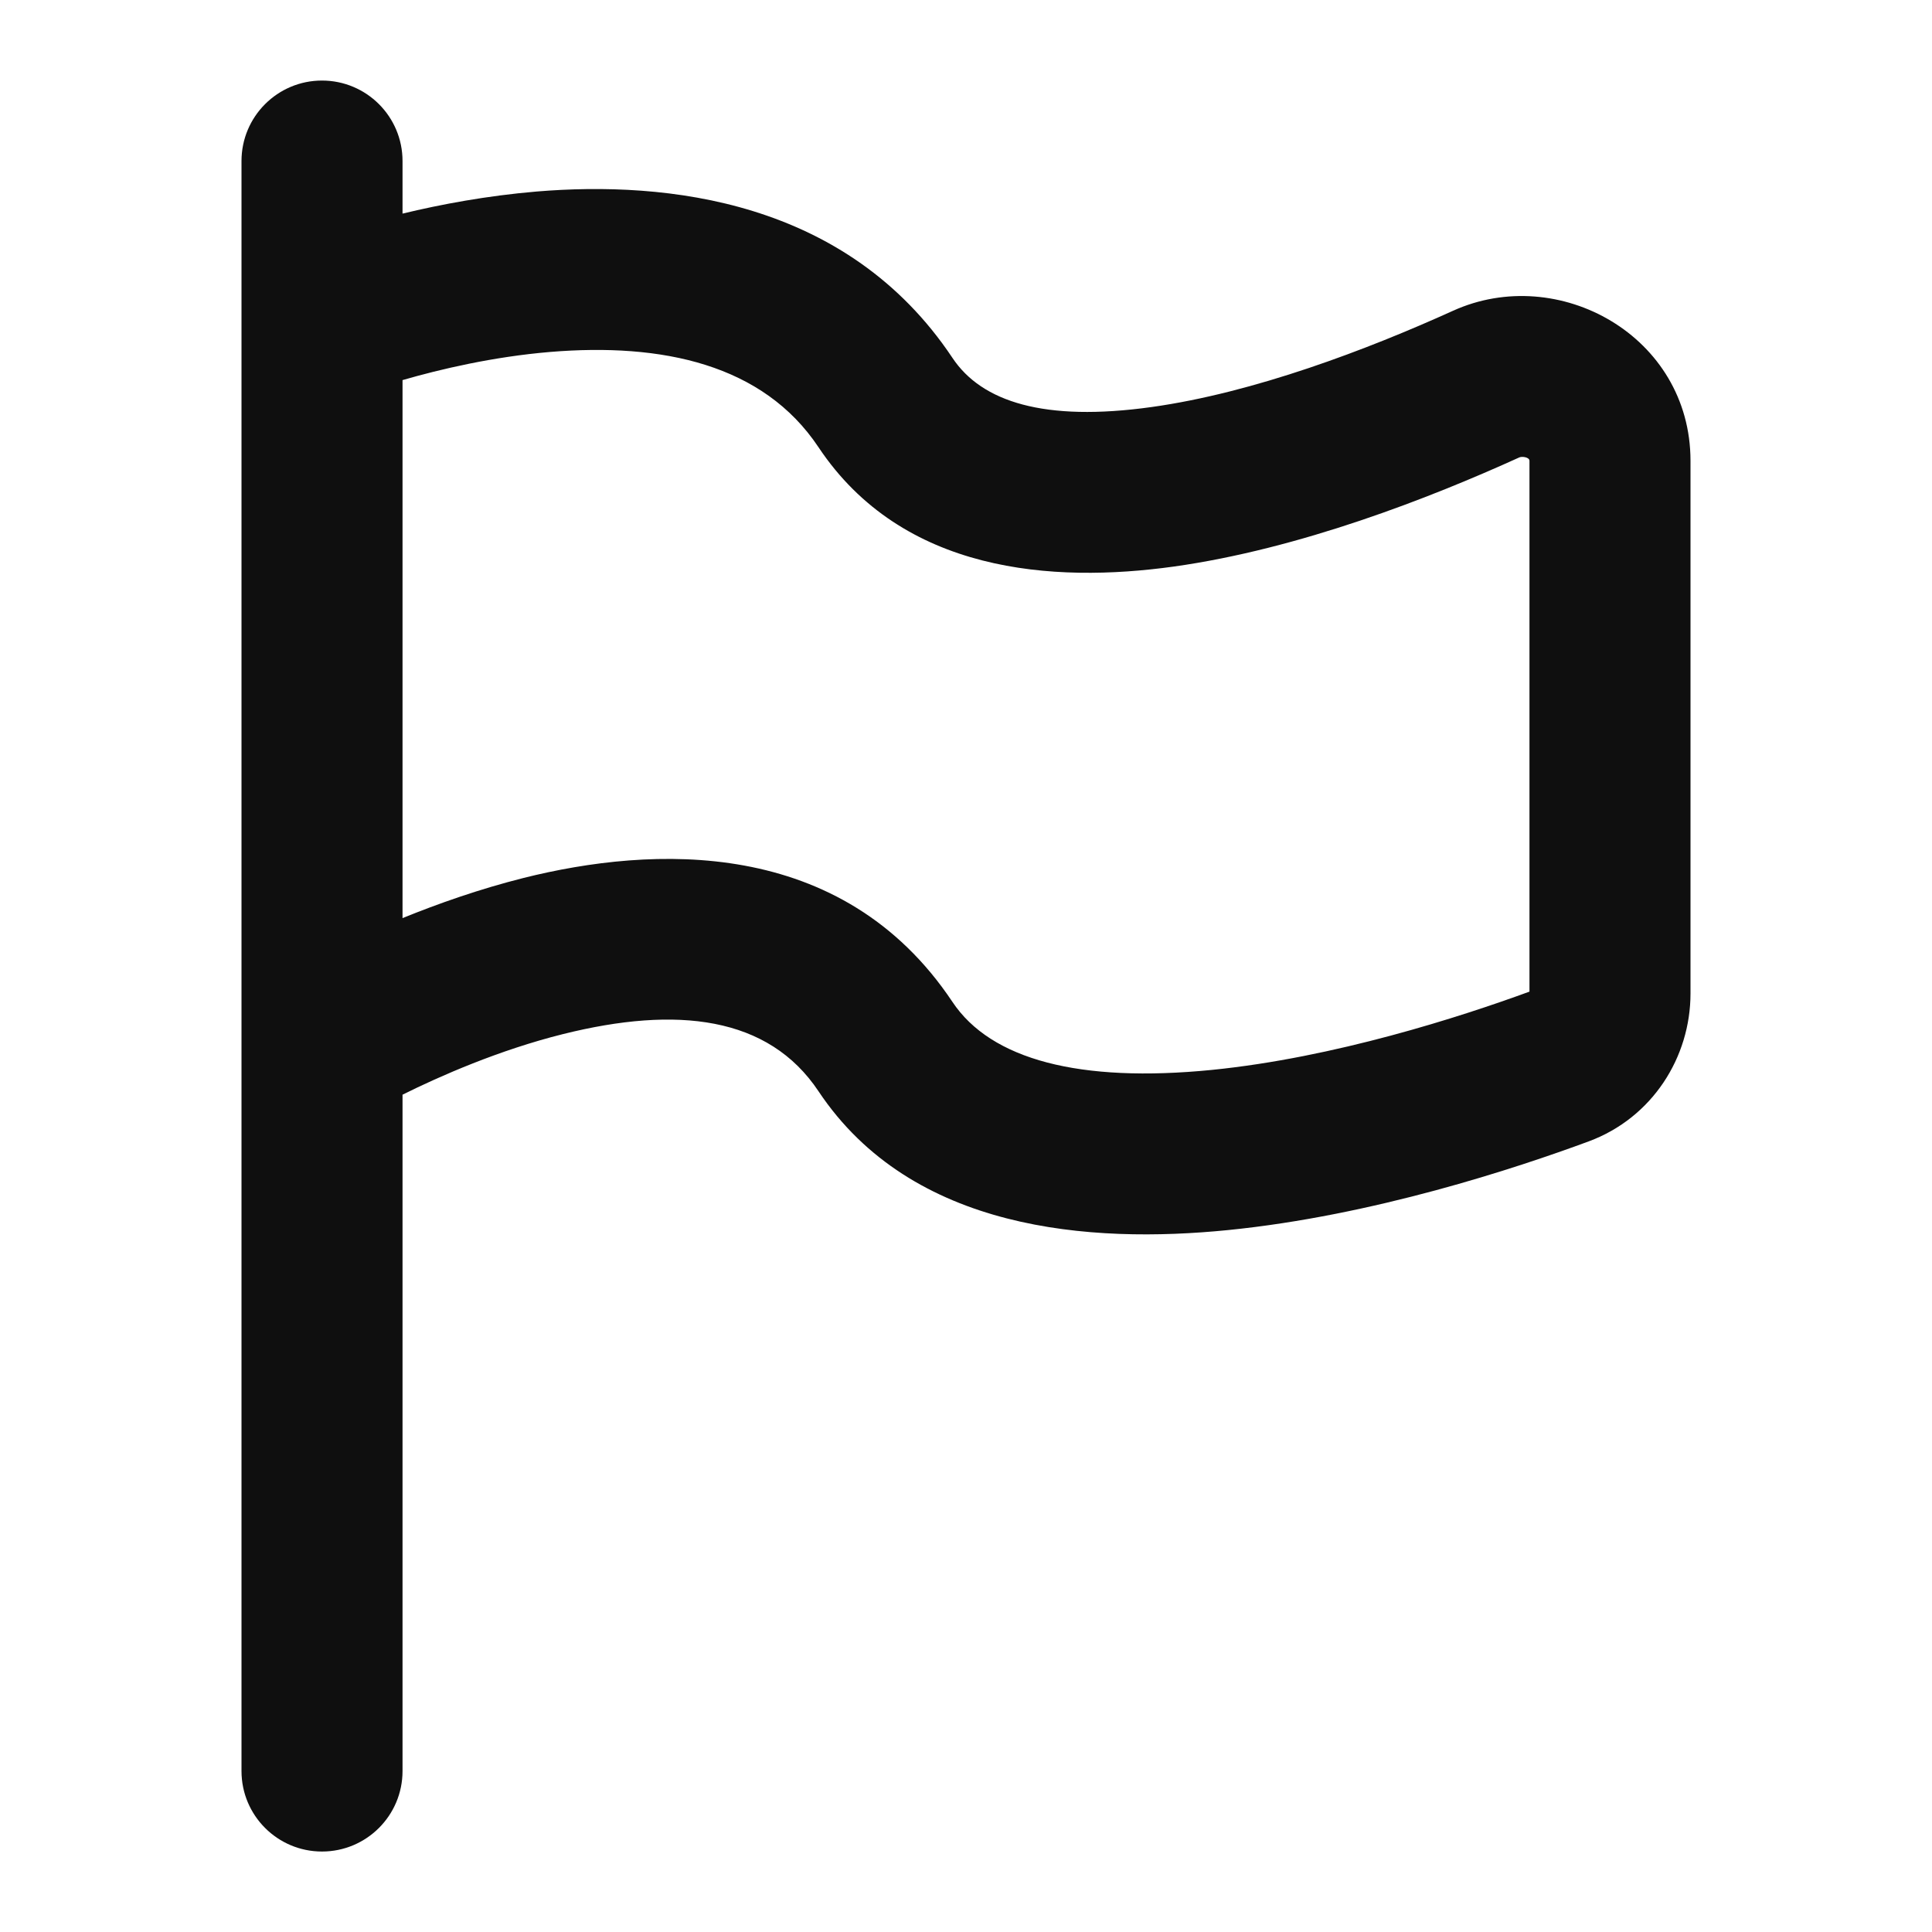 <svg width="23" height="23" viewBox="0 0 23 23" fill="none" xmlns="http://www.w3.org/2000/svg">
<path fill-rule="evenodd" clip-rule="evenodd" d="M3.833 0.959C3.304 0.959 2.875 1.388 2.875 1.917V21.084C2.875 21.613 3.304 22.042 3.833 22.042C4.363 22.042 4.792 21.613 4.792 21.084V13.032C5.238 12.81 5.944 12.5 6.701 12.311C8.059 11.972 9.148 12.097 9.744 12.991C10.857 14.66 12.982 14.807 14.617 14.644C16.343 14.472 18.05 13.907 18.913 13.588C19.671 13.307 20.125 12.587 20.125 11.827V5.486C20.125 3.999 18.551 3.131 17.297 3.7C16.28 4.161 14.928 4.676 13.707 4.846C12.43 5.024 11.687 4.783 11.339 4.261C10.082 2.375 7.931 2.152 6.389 2.28C5.797 2.33 5.247 2.433 4.792 2.543V1.917C4.792 1.388 4.363 0.959 3.833 0.959ZM4.792 4.525V10.93C5.214 10.758 5.708 10.584 6.236 10.451C7.754 10.072 10.018 9.947 11.339 11.928C11.798 12.616 12.855 12.893 14.427 12.737C15.885 12.591 17.386 12.106 18.208 11.805V5.486C18.208 5.442 18.12 5.431 18.088 5.445C17.018 5.931 15.467 6.536 13.972 6.745C12.533 6.945 10.743 6.823 9.744 5.324C9.085 4.335 7.882 4.079 6.548 4.19C5.869 4.247 5.237 4.396 4.792 4.525Z" fill="#0F0F0F"/>
</svg>

